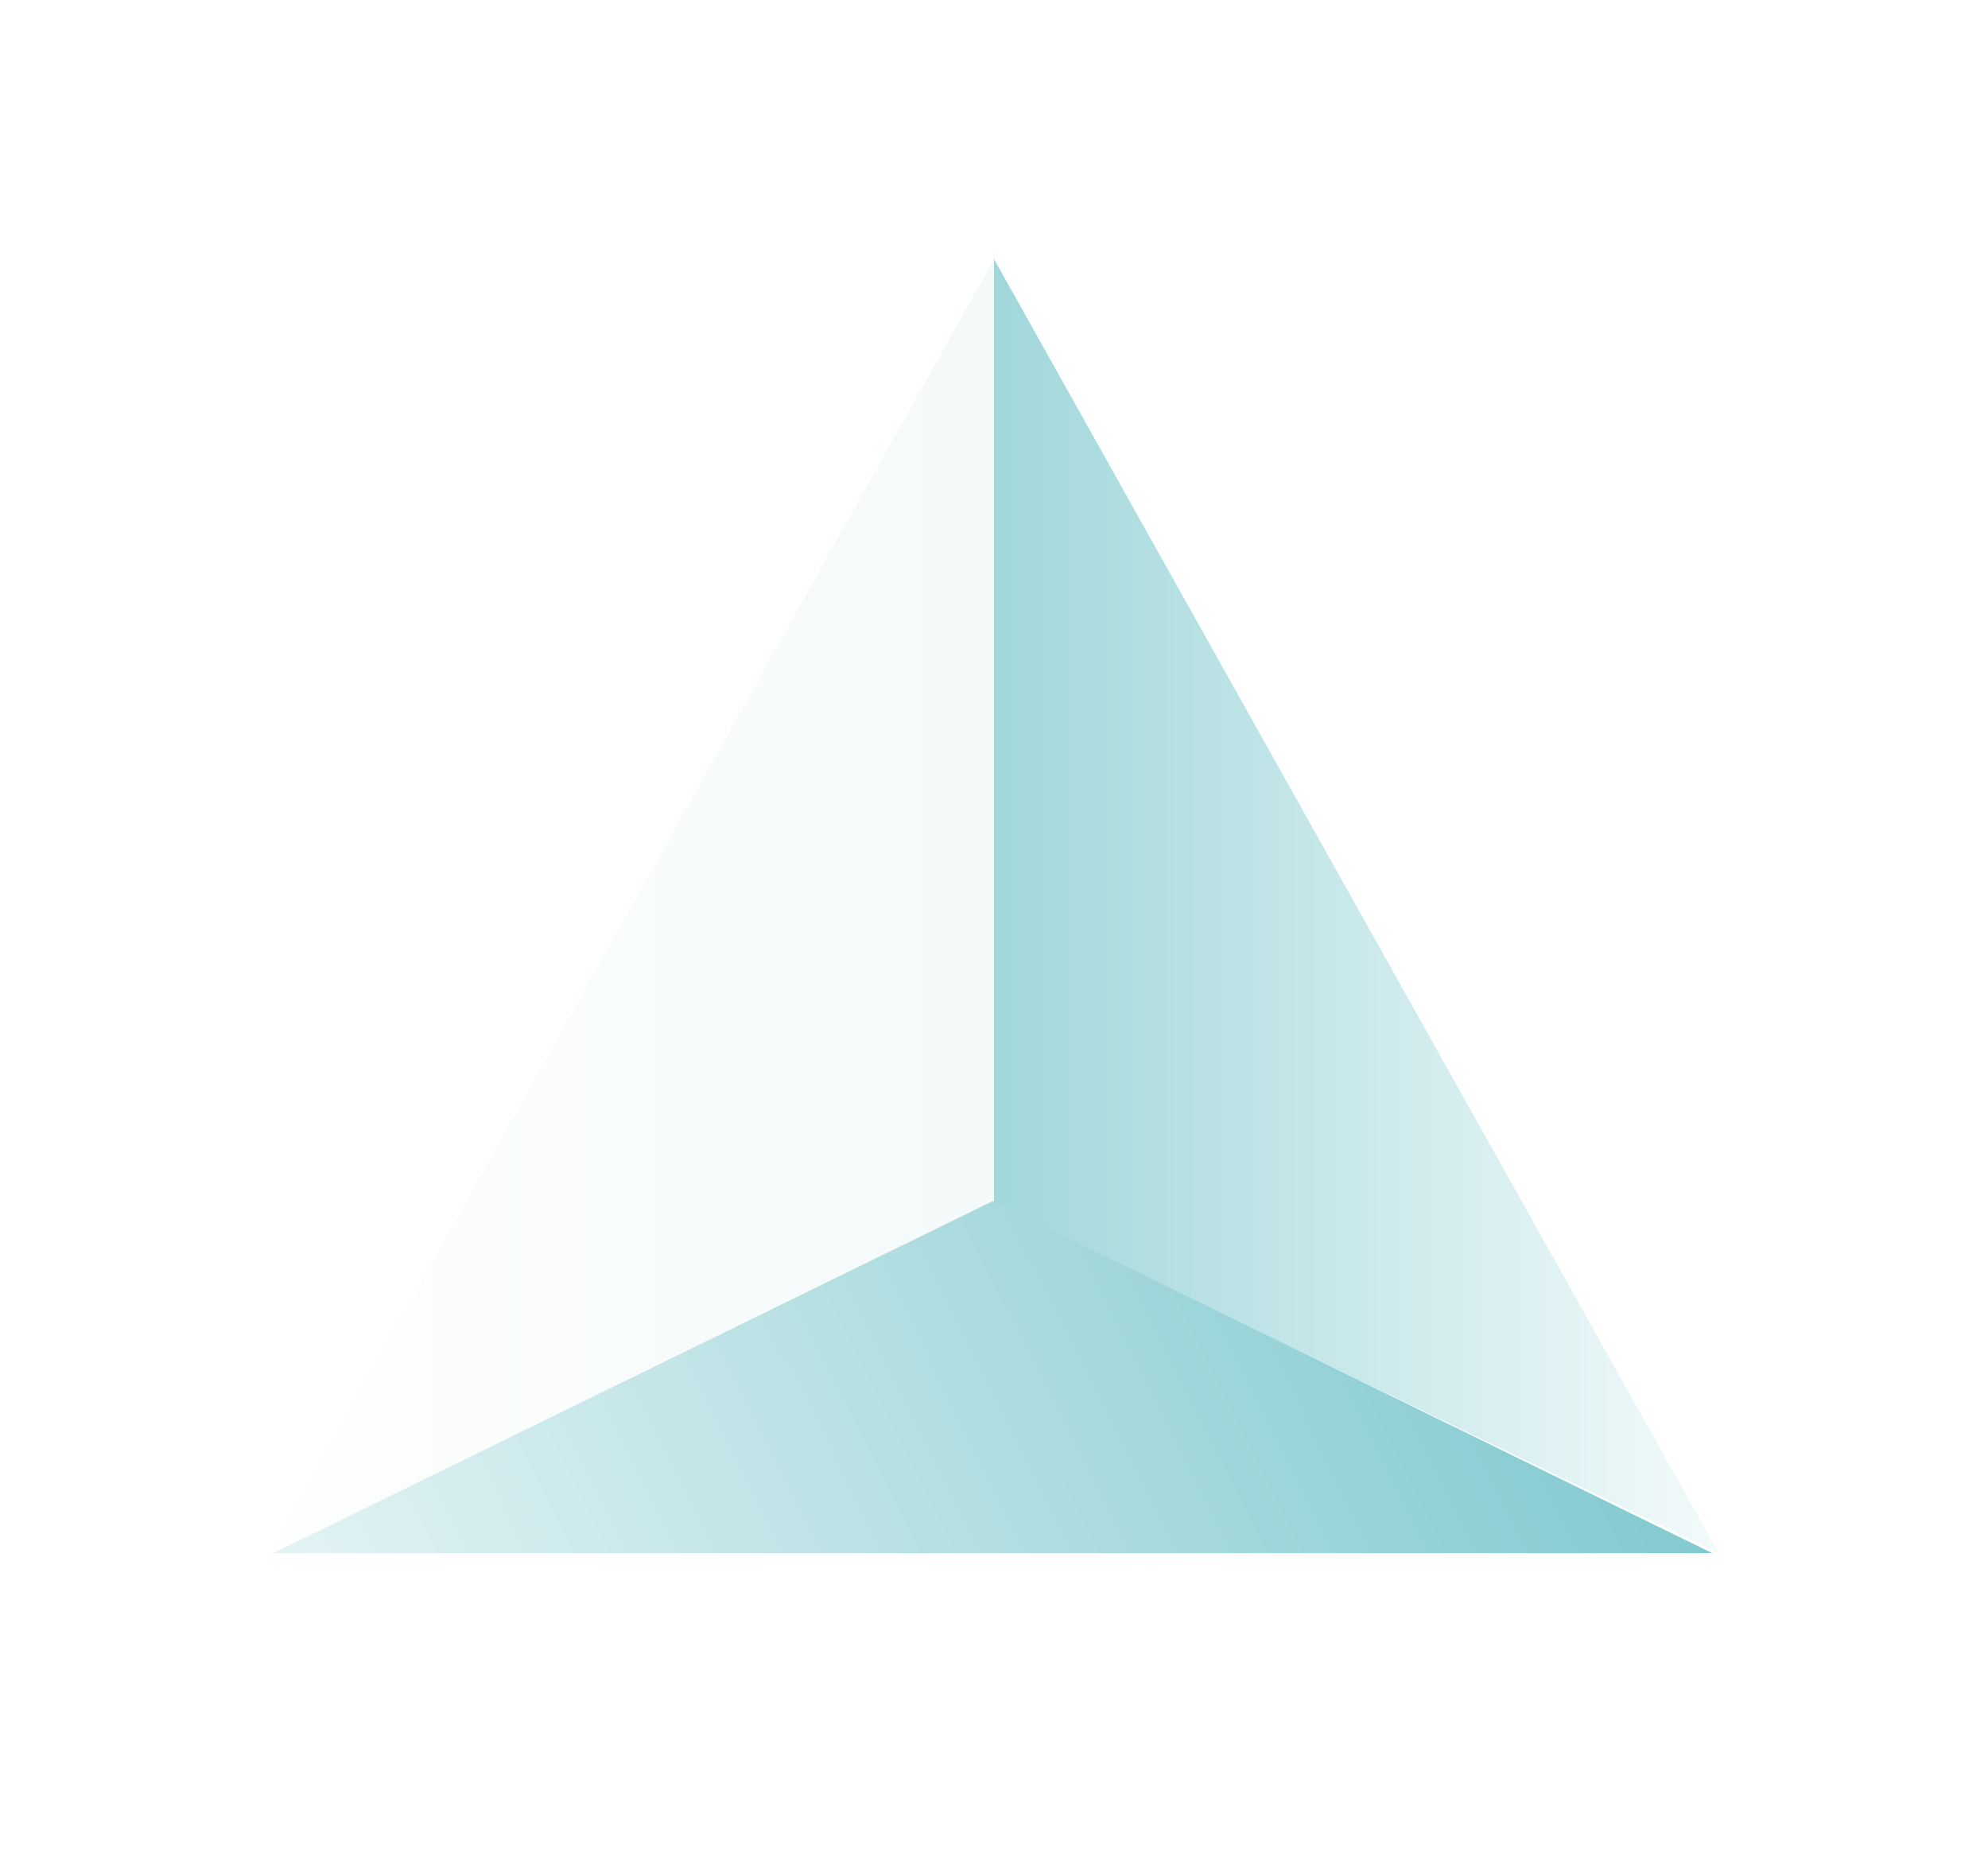 <?xml version="1.0" encoding="UTF-8"?>
<svg width="96px" height="90px" viewBox="0 0 96 90" version="1.1" xmlns="http://www.w3.org/2000/svg" xmlns:xlink="http://www.w3.org/1999/xlink">
    <!-- Generator: Sketch 52.1 (67048) - http://www.bohemiancoding.com/sketch -->
    <title>菱形</title>
    <desc>Created with Sketch.</desc>
    <defs>
        <filter x="-65.7%" y="-71.9%" width="231.4%" height="243.8%" filterUnits="objectBoundingBox" id="filter-1">
            <feOffset dx="0" dy="9" in="SourceAlpha" result="shadowOffsetOuter1"></feOffset>
            <feGaussianBlur stdDeviation="7.5" in="shadowOffsetOuter1" result="shadowBlurOuter1"></feGaussianBlur>
            <feColorMatrix values="0 0 0 0 0.481   0 0 0 0 0.388   0 0 0 0 0.388  0 0 0 0.317 0" type="matrix" in="shadowBlurOuter1" result="shadowMatrixOuter1"></feColorMatrix>
            <feMerge>
                <feMergeNode in="shadowMatrixOuter1"></feMergeNode>
                <feMergeNode in="SourceGraphic"></feMergeNode>
            </feMerge>
        </filter>
        <linearGradient x1="-13.245%" y1="50%" x2="100%" y2="50%" id="linearGradient-2">
            <stop stop-color="#FFFFFF" offset="0%"></stop>
            <stop stop-color="#F4F9FA" offset="100%"></stop>
        </linearGradient>
        <linearGradient x1="114.256%" y1="50%" x2="0%" y2="50%" id="linearGradient-3">
            <stop stop-color="#FFFFFF" offset="0%"></stop>
            <stop stop-color="#A1D7DB" offset="100%"></stop>
        </linearGradient>
        <linearGradient x1="137.244%" y1="100%" x2="-25.464%" y2="119.945%" id="linearGradient-4">
            <stop stop-color="#5EBAC2" offset="0%"></stop>
            <stop stop-color="#FFFFFF" offset="100%"></stop>
        </linearGradient>
    </defs>
    <g id="Page-1" stroke="none" stroke-width="1" fill="none" fill-rule="evenodd">
        <g id="dashboard" transform="translate(-1131, -117)" fill-rule="nonzero">
            <g id="算力统计" transform="translate(748, 66)">
                <g id="菱形" filter="url(#filter-1)" transform="translate(396, 54)">
                    <polygon id="Rectangle" fill="url(#linearGradient-2)" points="35 0.531 35 46.189 5.68434189e-14 63"></polygon>
                    <polygon id="Rectangle-Copy-2" fill="url(#linearGradient-3)" points="35 0.508 35 46.166 70 63"></polygon>
                    <polygon id="Path-2" fill="url(#linearGradient-4)" points="0.19 63 69.687 63 34.939 46"></polygon>
                </g>
            </g>
        </g>
    </g>
</svg>